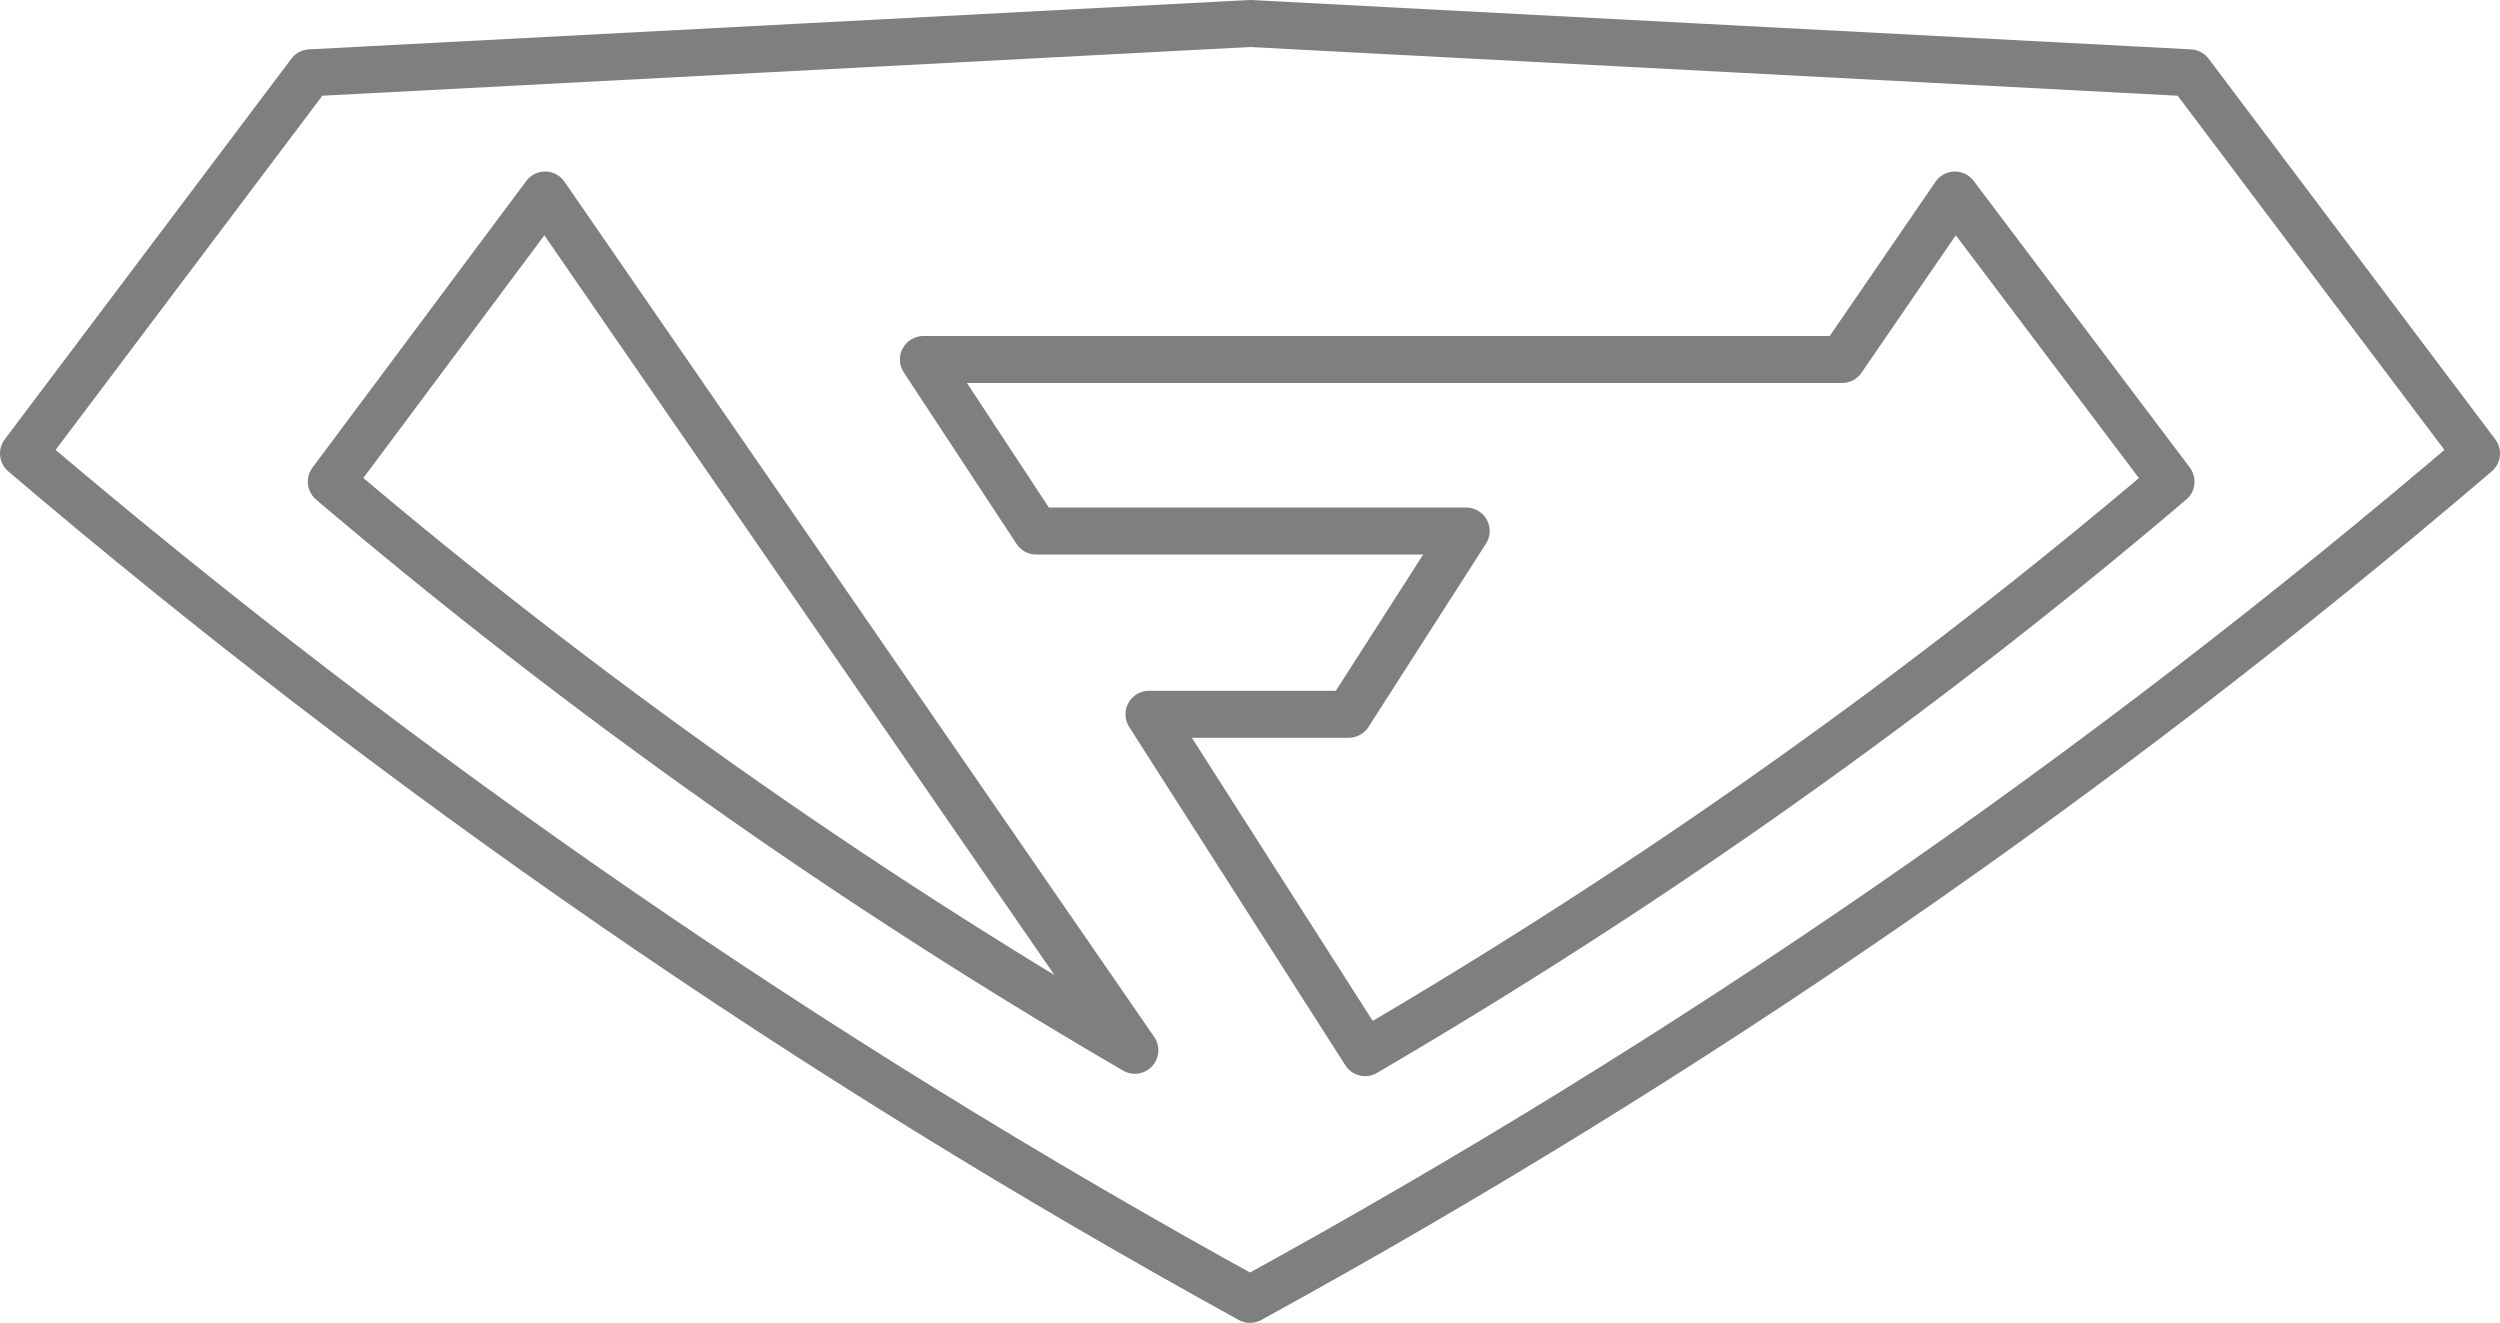 <?xml version="1.0" encoding="UTF-8" standalone="no"?>
<svg xmlns:xlink="http://www.w3.org/1999/xlink" height="28.15px" width="53.2px" xmlns="http://www.w3.org/2000/svg">
  <g transform="matrix(1.0, 0.0, 0.0, 1.0, -373.25, -247.9)">
    <path d="M419.45 258.15 L414.85 252.05 412.45 255.55 392.9 255.55 395.3 259.2 404.45 259.2 401.95 263.1 397.7 263.1 402.3 270.3 Q411.45 264.95 419.45 258.15 M425.95 257.55 Q413.9 267.85 399.85 275.55 385.85 267.85 373.75 257.55 L379.85 249.45 399.85 248.4 419.85 249.45 425.95 257.55 M380.3 258.15 L384.85 252.05 397.4 270.25 Q388.3 264.95 380.3 258.15" fill="none" stroke="#000000" stroke-linecap="round" stroke-linejoin="round" stroke-opacity="0.502" stroke-width="1.0"/>
  </g>
</svg>
